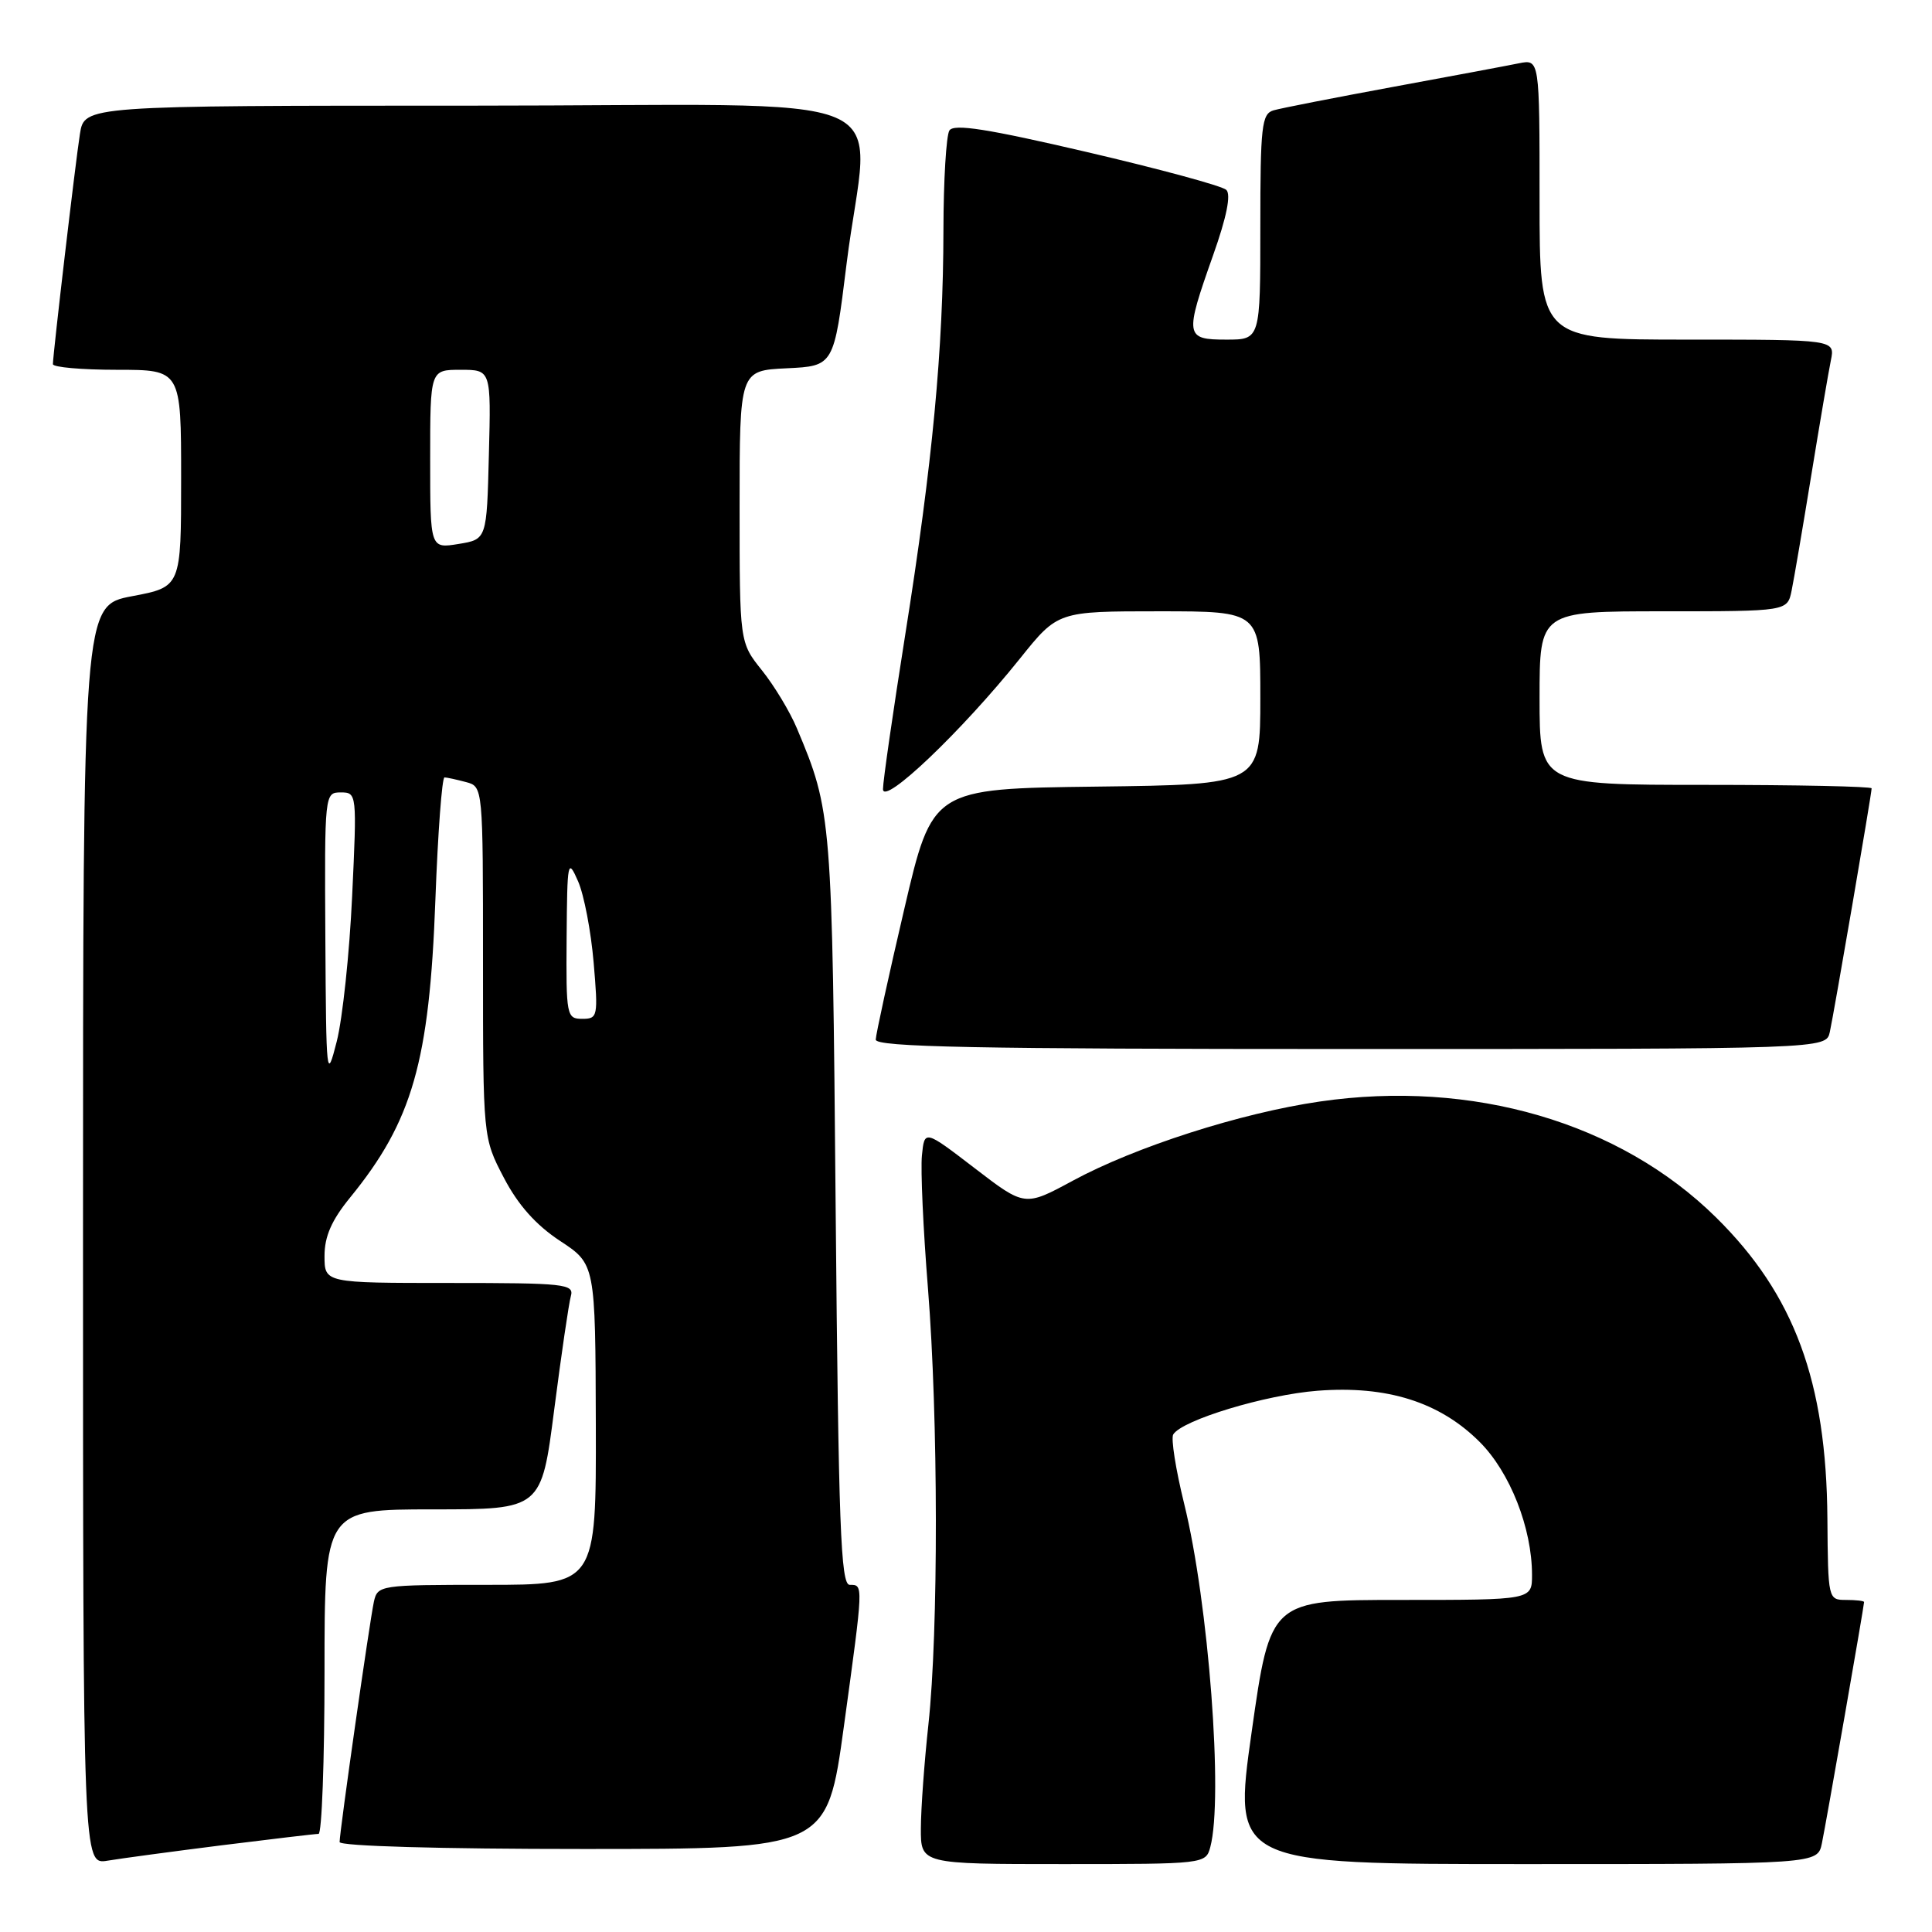 <?xml version="1.0" encoding="UTF-8" standalone="no"?>
<!DOCTYPE svg PUBLIC "-//W3C//DTD SVG 1.1//EN" "http://www.w3.org/Graphics/SVG/1.1/DTD/svg11.dtd" >
<svg xmlns="http://www.w3.org/2000/svg" xmlns:xlink="http://www.w3.org/1999/xlink" version="1.1" viewBox="0 0 256 256">
 <g >
 <path fill="currentColor"
d=" M 29.46 244.50 C 36.04 243.68 41.77 243.00 42.21 243.00 C 42.64 243.00 43.00 233.32 43.00 221.50 C 43.00 200.00 43.00 200.00 57.37 200.00 C 71.74 200.00 71.74 200.00 73.44 186.75 C 74.38 179.46 75.37 172.71 75.64 171.75 C 76.10 170.13 74.87 170.00 59.57 170.00 C 43.00 170.00 43.00 170.00 43.00 166.42 C 43.00 163.83 43.94 161.68 46.40 158.67 C 54.65 148.55 56.90 140.69 57.69 119.25 C 58.02 110.31 58.57 103.01 58.90 103.01 C 59.23 103.02 60.51 103.30 61.75 103.63 C 64.00 104.23 64.00 104.23 64.00 127.50 C 64.00 150.77 64.00 150.77 66.76 156.05 C 68.65 159.67 71.00 162.31 74.20 164.42 C 78.89 167.50 78.89 167.50 78.95 188.75 C 79.00 210.00 79.00 210.00 64.52 210.00 C 50.31 210.00 50.03 210.04 49.54 212.25 C 48.98 214.84 45.00 242.69 45.00 244.08 C 45.00 244.62 58.31 245.00 77.29 245.00 C 109.59 245.00 109.59 245.00 111.82 228.75 C 114.43 209.75 114.42 210.00 112.59 210.00 C 111.40 210.00 111.11 202.23 110.73 160.25 C 110.27 108.17 110.22 107.50 105.59 96.50 C 104.67 94.30 102.58 90.84 100.95 88.81 C 98.00 85.12 98.00 85.12 98.00 67.11 C 98.00 49.10 98.00 49.10 104.25 48.80 C 110.50 48.50 110.50 48.50 112.17 35.00 C 115.13 11.18 121.77 14.00 62.59 14.00 C 11.18 14.00 11.18 14.00 10.59 17.75 C 10.00 21.48 7.03 46.82 7.01 48.25 C 7.00 48.66 10.82 49.00 15.50 49.00 C 24.00 49.00 24.00 49.00 24.00 63.39 C 24.00 77.77 24.00 77.77 17.50 79.00 C 11.00 80.23 11.00 80.23 11.00 163.66 C 11.00 247.09 11.00 247.09 14.25 246.55 C 16.04 246.25 22.88 245.33 29.46 244.50 Z  M 160.37 244.75 C 162.11 238.24 160.15 212.41 156.91 199.26 C 155.79 194.72 155.14 190.59 155.46 190.07 C 156.64 188.16 167.71 184.81 174.59 184.28 C 183.80 183.57 190.78 185.78 196.07 191.07 C 200.09 195.09 203.00 202.49 203.00 208.68 C 203.00 212.00 203.00 212.00 185.66 212.00 C 168.33 212.00 168.33 212.00 165.85 229.50 C 163.37 247.00 163.37 247.00 202.11 247.00 C 240.84 247.00 240.84 247.00 241.41 244.25 C 241.98 241.51 247.00 212.80 247.00 212.28 C 247.00 212.12 245.92 212.00 244.61 212.00 C 242.24 212.00 242.22 211.90 242.14 201.25 C 242.01 183.05 237.76 171.55 227.39 161.32 C 214.62 148.72 195.09 143.01 174.87 145.96 C 164.40 147.48 150.45 151.96 142.15 156.45 C 135.79 159.89 135.79 159.89 129.15 154.79 C 122.50 149.69 122.50 149.69 122.16 153.10 C 121.97 154.97 122.33 162.90 122.96 170.72 C 124.33 187.87 124.36 216.15 123.02 228.50 C 122.48 233.45 122.03 239.64 122.02 242.25 C 122.00 247.00 122.00 247.00 140.88 247.00 C 159.62 247.00 159.77 246.98 160.37 244.75 Z  M 242.46 136.75 C 243.01 134.25 248.00 105.18 248.00 104.46 C 248.00 104.21 238.10 104.00 226.00 104.00 C 204.00 104.00 204.00 104.00 204.00 92.50 C 204.00 81.00 204.00 81.00 220.42 81.00 C 236.84 81.00 236.84 81.00 237.40 78.25 C 237.71 76.74 238.88 69.88 240.00 63.00 C 241.12 56.12 242.29 49.26 242.60 47.75 C 243.16 45.00 243.16 45.00 223.58 45.00 C 204.00 45.00 204.00 45.00 204.00 26.42 C 204.00 7.84 204.00 7.84 201.25 8.39 C 199.74 8.70 192.20 10.11 184.50 11.53 C 176.80 12.95 169.71 14.34 168.75 14.62 C 167.18 15.08 167.00 16.71 167.00 30.07 C 167.00 45.00 167.00 45.00 162.50 45.00 C 157.02 45.00 156.95 44.54 160.74 33.83 C 162.54 28.76 163.14 25.77 162.49 25.16 C 161.95 24.64 153.64 22.39 144.04 20.15 C 130.83 17.07 126.39 16.37 125.80 17.29 C 125.38 17.95 125.02 23.90 125.01 30.50 C 124.99 46.26 123.56 61.37 119.95 84.09 C 118.33 94.31 117.00 103.52 117.00 104.56 C 117.00 106.83 127.43 96.90 135.16 87.25 C 140.17 81.00 140.17 81.00 153.59 81.00 C 167.00 81.00 167.00 81.00 167.00 92.48 C 167.00 103.96 167.00 103.96 145.27 104.23 C 123.54 104.50 123.54 104.50 119.81 120.50 C 117.75 129.30 116.06 137.06 116.04 137.75 C 116.01 138.74 129.24 139.00 178.98 139.00 C 241.96 139.00 241.96 139.00 242.46 136.75 Z  M 43.11 124.25 C 43.00 105.17 43.02 105.00 45.15 105.00 C 47.29 105.00 47.30 105.14 46.66 118.75 C 46.31 126.31 45.39 134.97 44.62 138.00 C 43.27 143.30 43.22 142.80 43.11 124.25 Z  M 75.08 124.25 C 75.16 114.02 75.23 113.66 76.60 116.78 C 77.39 118.58 78.31 123.42 78.66 127.53 C 79.27 134.70 79.21 135.00 77.15 135.00 C 75.08 135.00 75.00 134.60 75.08 124.25 Z  M 57.00 60.84 C 57.00 49.00 57.00 49.00 61.03 49.00 C 65.07 49.00 65.07 49.00 64.78 60.23 C 64.50 71.47 64.50 71.47 60.75 72.08 C 57.00 72.69 57.00 72.69 57.00 60.84 Z "/>
</g>
</svg>